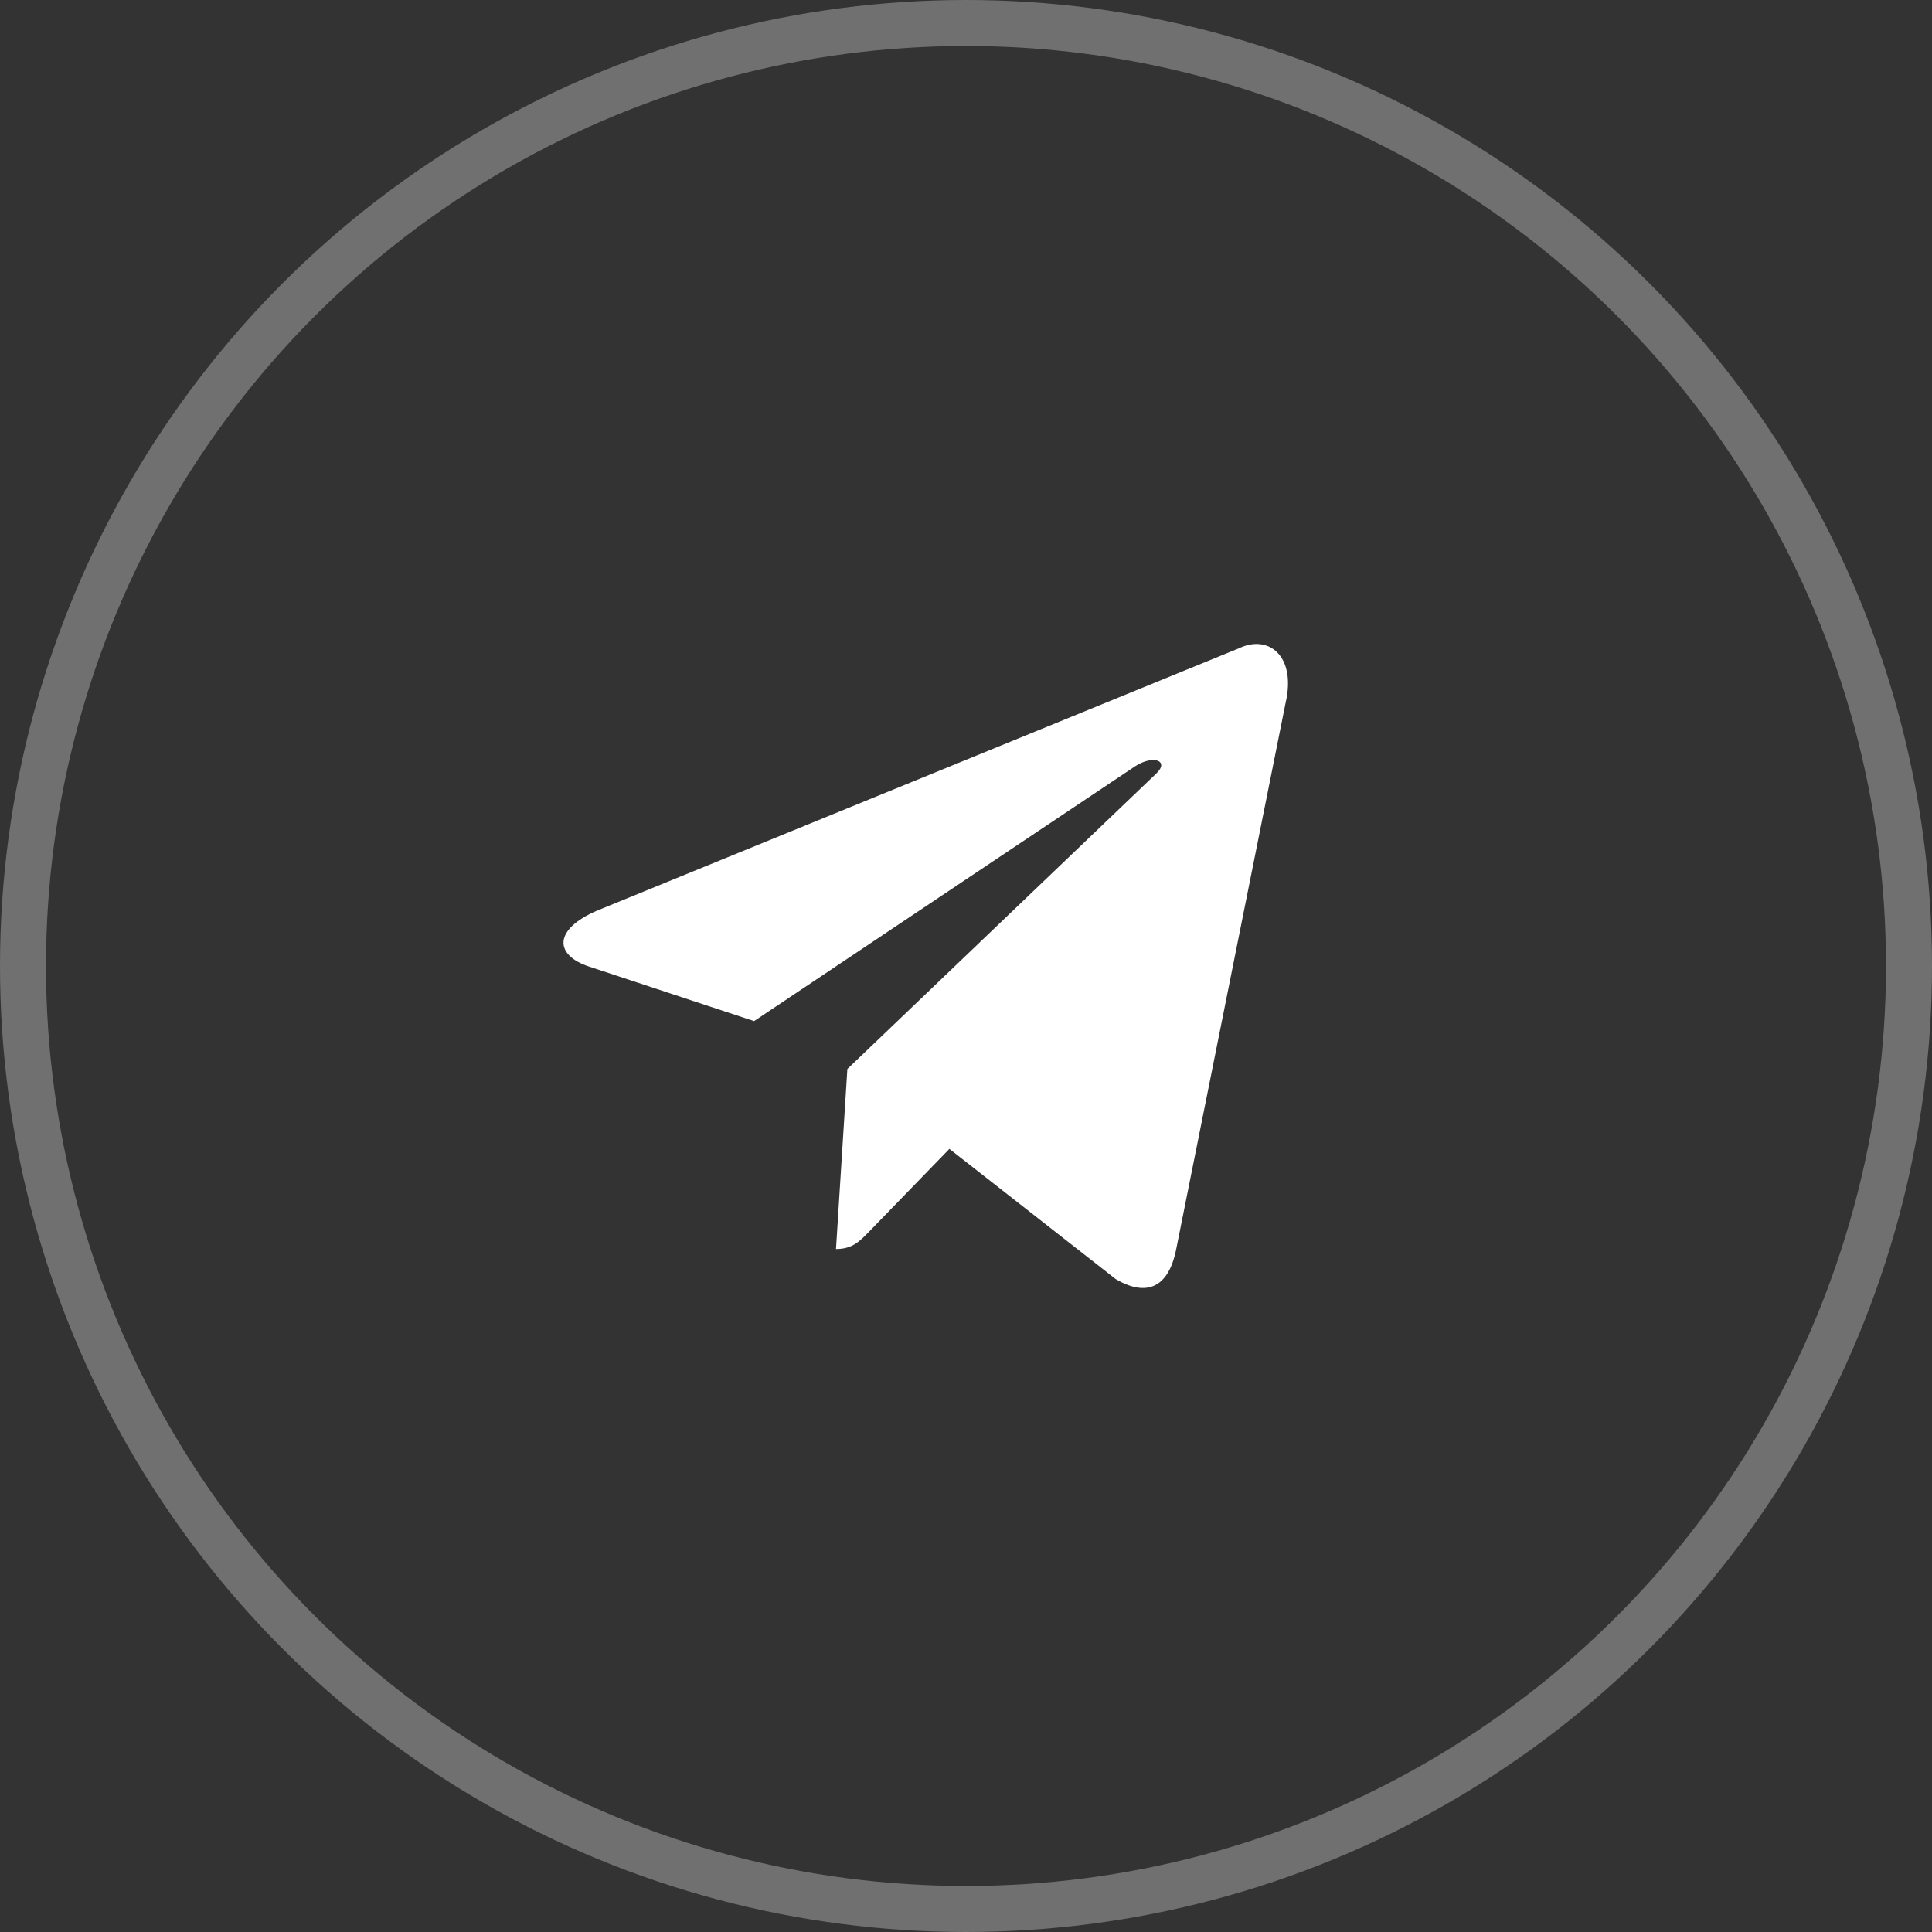 <svg width="42" height="42" viewBox="0 0 42 42" fill="none" xmlns="http://www.w3.org/2000/svg">
<rect x="0" y="0" width="42" height="42" fill="#333333" stroke="none"/>
<circle cx="21" cy="21" r="20.5" stroke="white" stroke-opacity="0.3"/>
<path d="M26.937 14.092L12.985 19.794C12.033 20.2 12.039 20.762 12.811 21.014L16.393 22.198L24.68 16.656C25.072 16.403 25.43 16.539 25.136 16.816L18.421 23.239H18.42L18.421 23.239L18.174 27.153C18.536 27.153 18.696 26.977 18.899 26.769L20.639 24.976L24.258 27.809C24.925 28.198 25.404 27.998 25.57 27.154L27.946 15.288C28.189 14.255 27.573 13.787 26.937 14.092Z" fill="white"/>
</svg>
